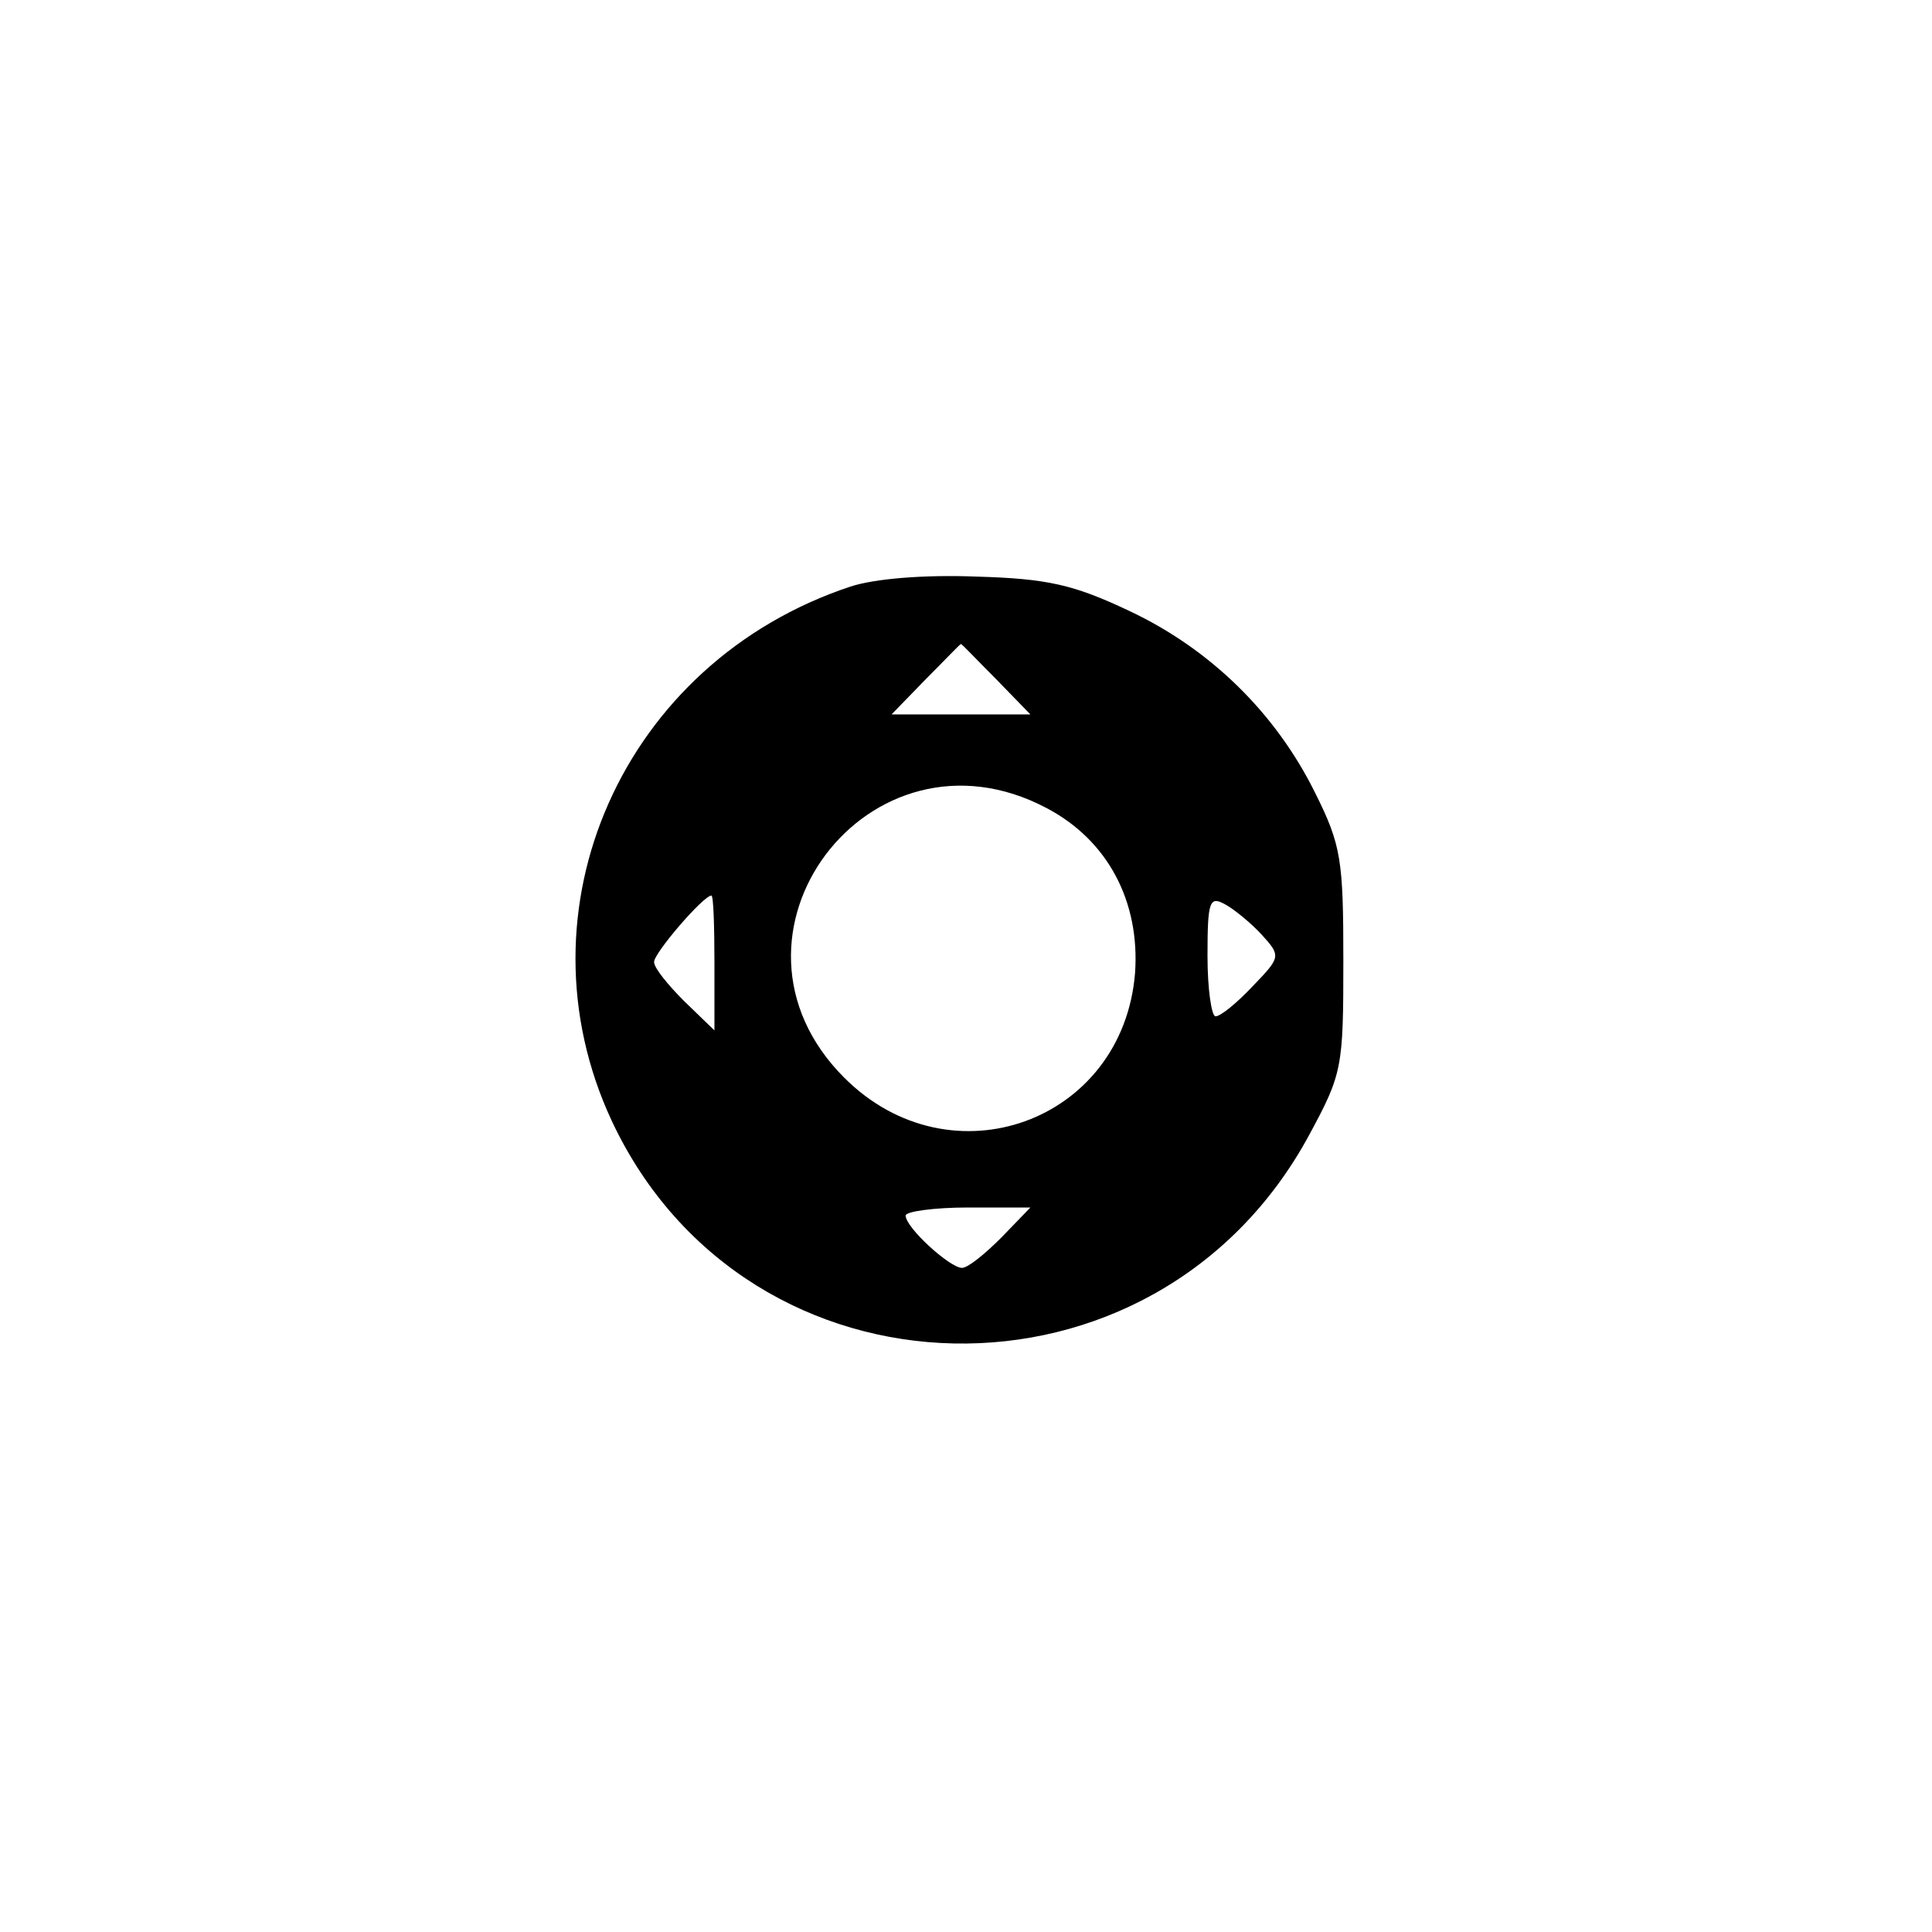 <?xml version="1.0" standalone="no"?>
<!DOCTYPE svg PUBLIC "-//W3C//DTD SVG 20010904//EN"
 "http://www.w3.org/TR/2001/REC-SVG-20010904/DTD/svg10.dtd">
<svg version="1.0" xmlns="http://www.w3.org/2000/svg"
 width="192pt" height="192pt" viewBox="0 0 192 192"
 preserveAspectRatio="xMidYMid meet">
<g transform="translate(0,192) scale(0.1,-0.1)"
fill="#000000" stroke="none">
810 c245 -63 441 -223 549 -451 55 -116 75 -212 75 -354 0 -141 -20 -238 -75
-352 -86 -182 -215 -312 -396 -398 -116 -55 -212 -75 -354 -75 -142 0 -238 20
-354 75 -228 108 -388 304 -451 549 -28 110 -28 292 0 402 76 298 303 526 600
603 106 28 298 28 406 1z"/>
<path d="M845 1337 c-226 -75 -335 -321 -237 -531 135 -288 540 -297 693 -14
33 61 34 67 34 173 0 100 -2 115 -28 167 -39 79 -104 143 -185 181 -55 26 -81
32 -152 34 -51 2 -101 -2 -125 -10z m145 -92 l34 -35 -69 0 -69 0 34 35 c19
19 34 35 35 35 1 0 16 -16 35 -35z m50 -128 c61 -32 93 -93 88 -164 -12 -148
-183 -210 -289 -104 -141 141 25 361 201 268z m-330 -154 l0 -67 -30 29 c-16
16 -30 33 -30 39 0 9 49 66 57 66 2 0 3 -30 3 -67z m544 28 c19 -21 19 -22 -9
-51 -16 -17 -32 -30 -37 -30 -4 0 -8 27 -8 60 0 55 2 60 18 51 9 -5 26 -19 36
-30z m-259 -301 c-16 -16 -33 -30 -39 -30 -12 0 -56 40 -56 52 0 4 28 8 62 8
l62 0 -29 -30z"/>
</g>
</svg>
